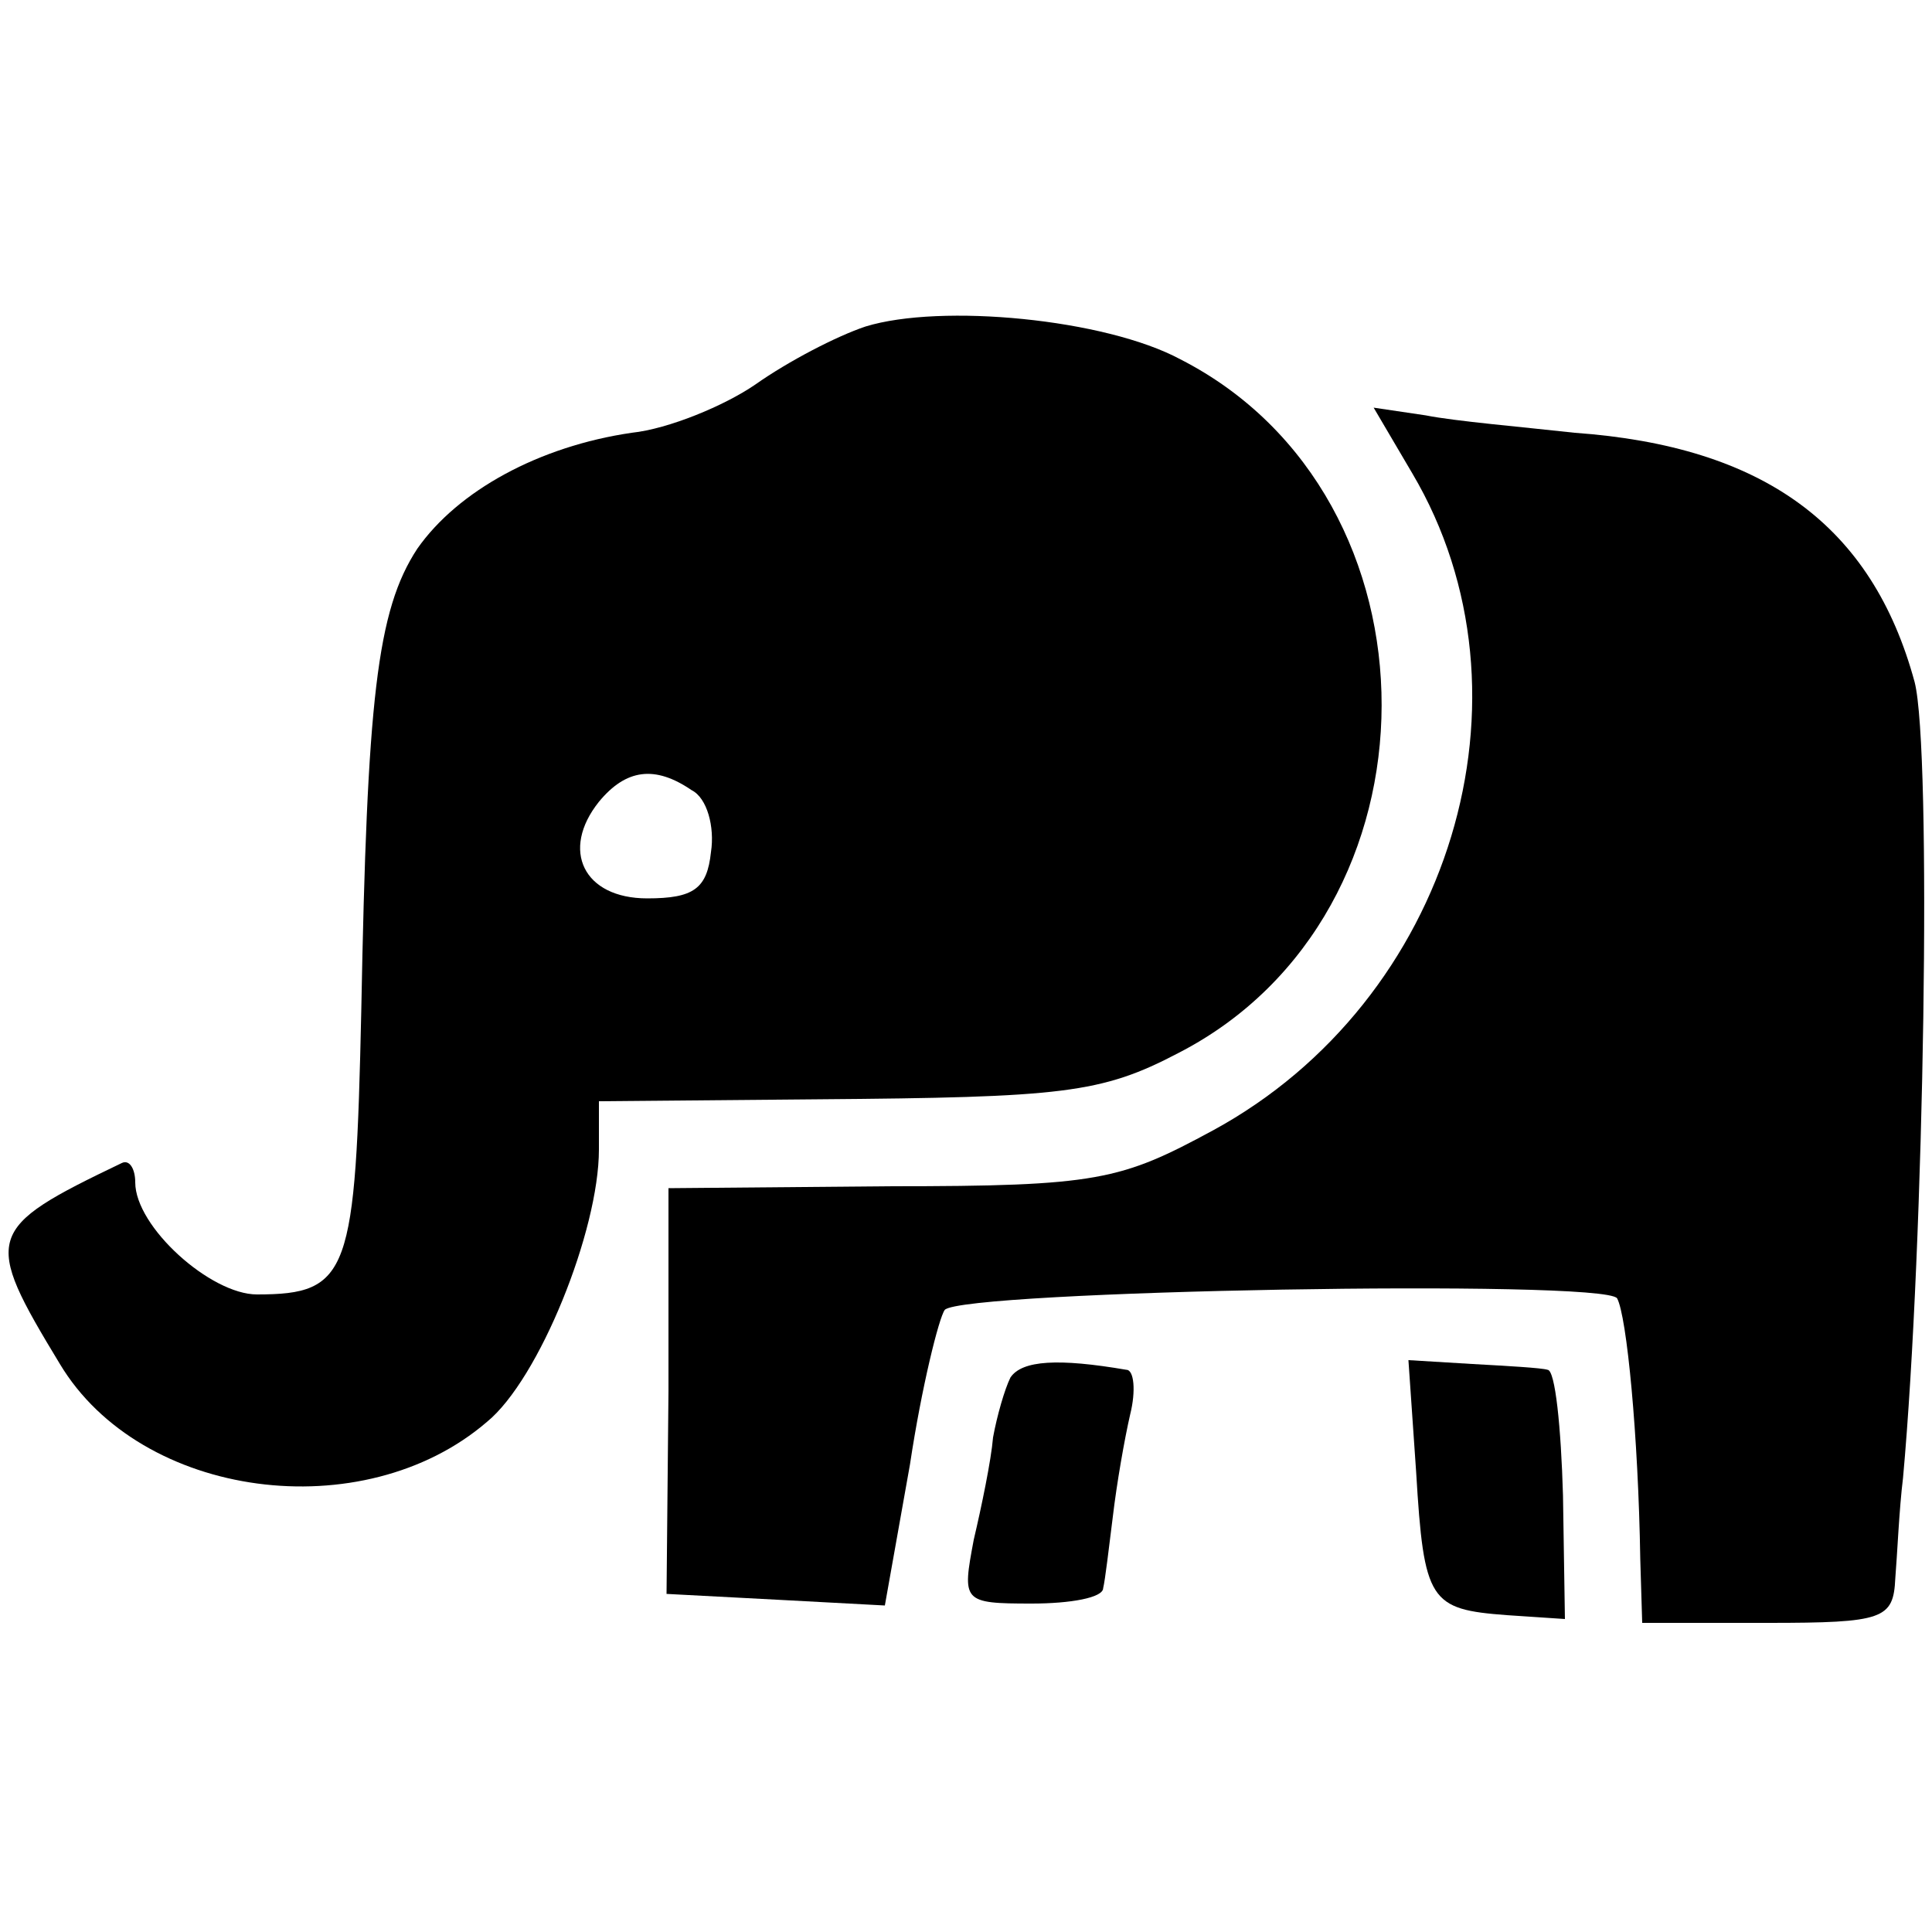 <?xml version="1.0" standalone="no"?>
<!DOCTYPE svg PUBLIC "-//W3C//DTD SVG 20010904//EN"
 "http://www.w3.org/TR/2001/REC-SVG-20010904/DTD/svg10.dtd">
<svg version="1.0" xmlns="http://www.w3.org/2000/svg"
 width="100pt" height="100pt" viewBox="0 0 100 100"
 preserveAspectRatio="xMidYMid meet">
<g transform="translate(0,100) scale(0.1,-0.1)"
fill="#000000" stroke="none">
<path d="M448 831 c-15 -5 -40 -18 -57 -30 -16 -11 -45 -23 -64 -25 -48 -7
-90 -30 -111 -60 -21 -32 -26 -78 -29 -239 -3 -136 -6 -147 -54 -147 -24 0
-63 35 -63 58 0 7 -3 12 -7 10 -71 -34 -72 -38 -32 -104 42 -70 157 -85 221
-30 27 22 58 99 58 141 l0 25 113 1 c127 1 147 3 187 24 140 72 140 288 1 359
-39 21 -124 29 -163 17z m-90 -240 c8 -4 12 -19 10 -32 -2 -19 -9 -24 -33 -24
-33 0 -45 25 -25 50 14 17 29 19 48 6z"/>
<path d="M731 755 c68 -115 20 -273 -103 -340 -48 -26 -60 -29 -167 -29 l-115
-1 0 -105 -1 -105 57 -3 56 -3 13 73 c6 40 15 76 18 80 9 10 341 16 348 6 5
-9 11 -71 12 -135 l1 -33 65 0 c60 0 65 2 66 23 1 12 2 36 4 52 11 121 15 377
6 412 -22 81 -78 122 -176 129 -27 3 -62 6 -77 9 l-27 4 20 -34z"/>
<path d="M523 287 c-3 -6 -7 -20 -9 -31 -1 -12 -6 -36 -10 -53 -6 -32 -6 -33
30 -33 20 0 37 3 37 8 1 4 3 21 5 37 2 17 6 40 9 53 3 12 2 23 -2 23 -35 6
-54 5 -60 -4z"/>
<path d="M733 238 c4 -67 7 -71 47 -74 l30 -2 -1 64 c-1 35 -4 65 -8 65 -3 1
-21 2 -39 3 l-33 2 4 -58z"/>
</g>
</svg>
